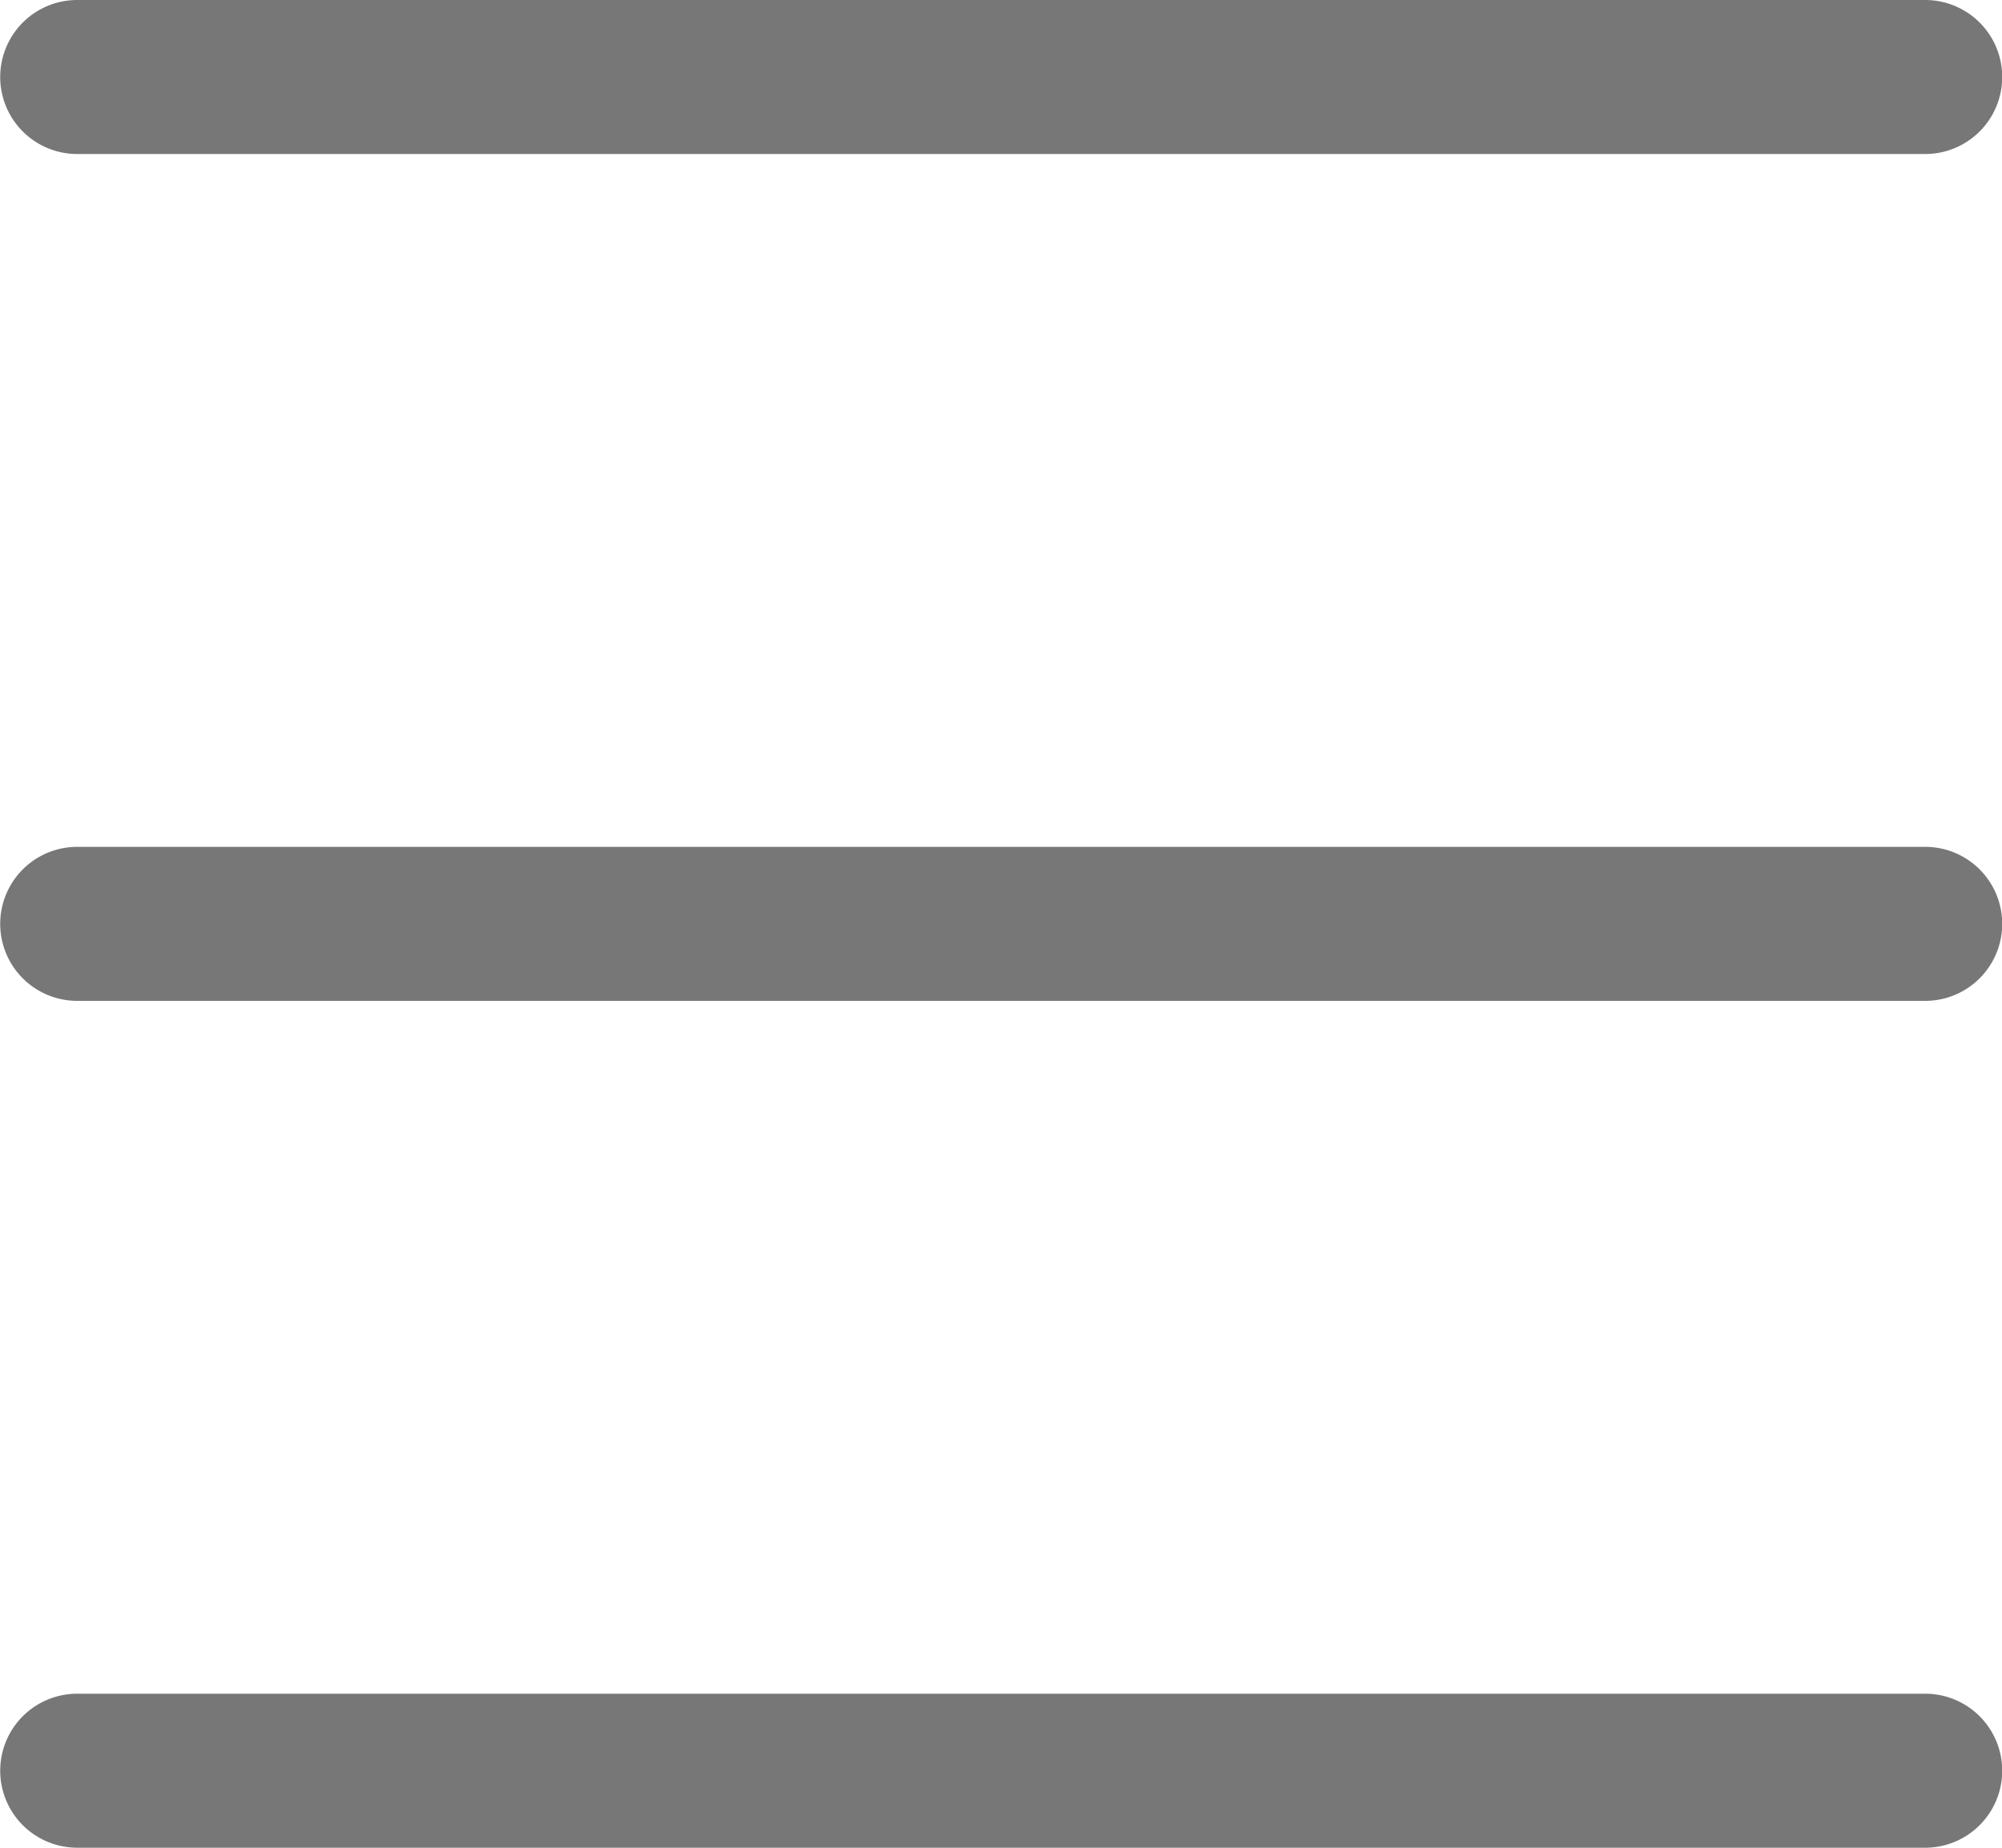 <svg xmlns="http://www.w3.org/2000/svg" viewBox="0 0 9.592 8.854">
  <defs>
    <style>
      .cls-1 {
        fill: #777;
      }
    </style>
  </defs>
  <g id="open-menu" transform="translate(-5.533 -5.903)">
    <path id="Tracé_360" data-name="Tracé 360" class="cls-1" d="M24.223,16H15.369a.369.369,0,1,0,0,.738h8.854a.369.369,0,1,0,0-.738Z" transform="translate(-9.466 -10.097)"/>
    <path id="Tracé_361" data-name="Tracé 361" class="cls-1" d="M24.223,27H15.369a.369.369,0,0,0,0,.738h8.854a.369.369,0,1,0,0-.738Z" transform="translate(-9.466 -17.039)"/>
    <path id="Tracé_362" data-name="Tracé 362" class="cls-1" d="M24.223,38H15.369a.369.369,0,1,0,0,.738h8.854a.369.369,0,1,0,0-.738Z" transform="translate(-9.466 -23.981)"/>
  </g>
</svg>

